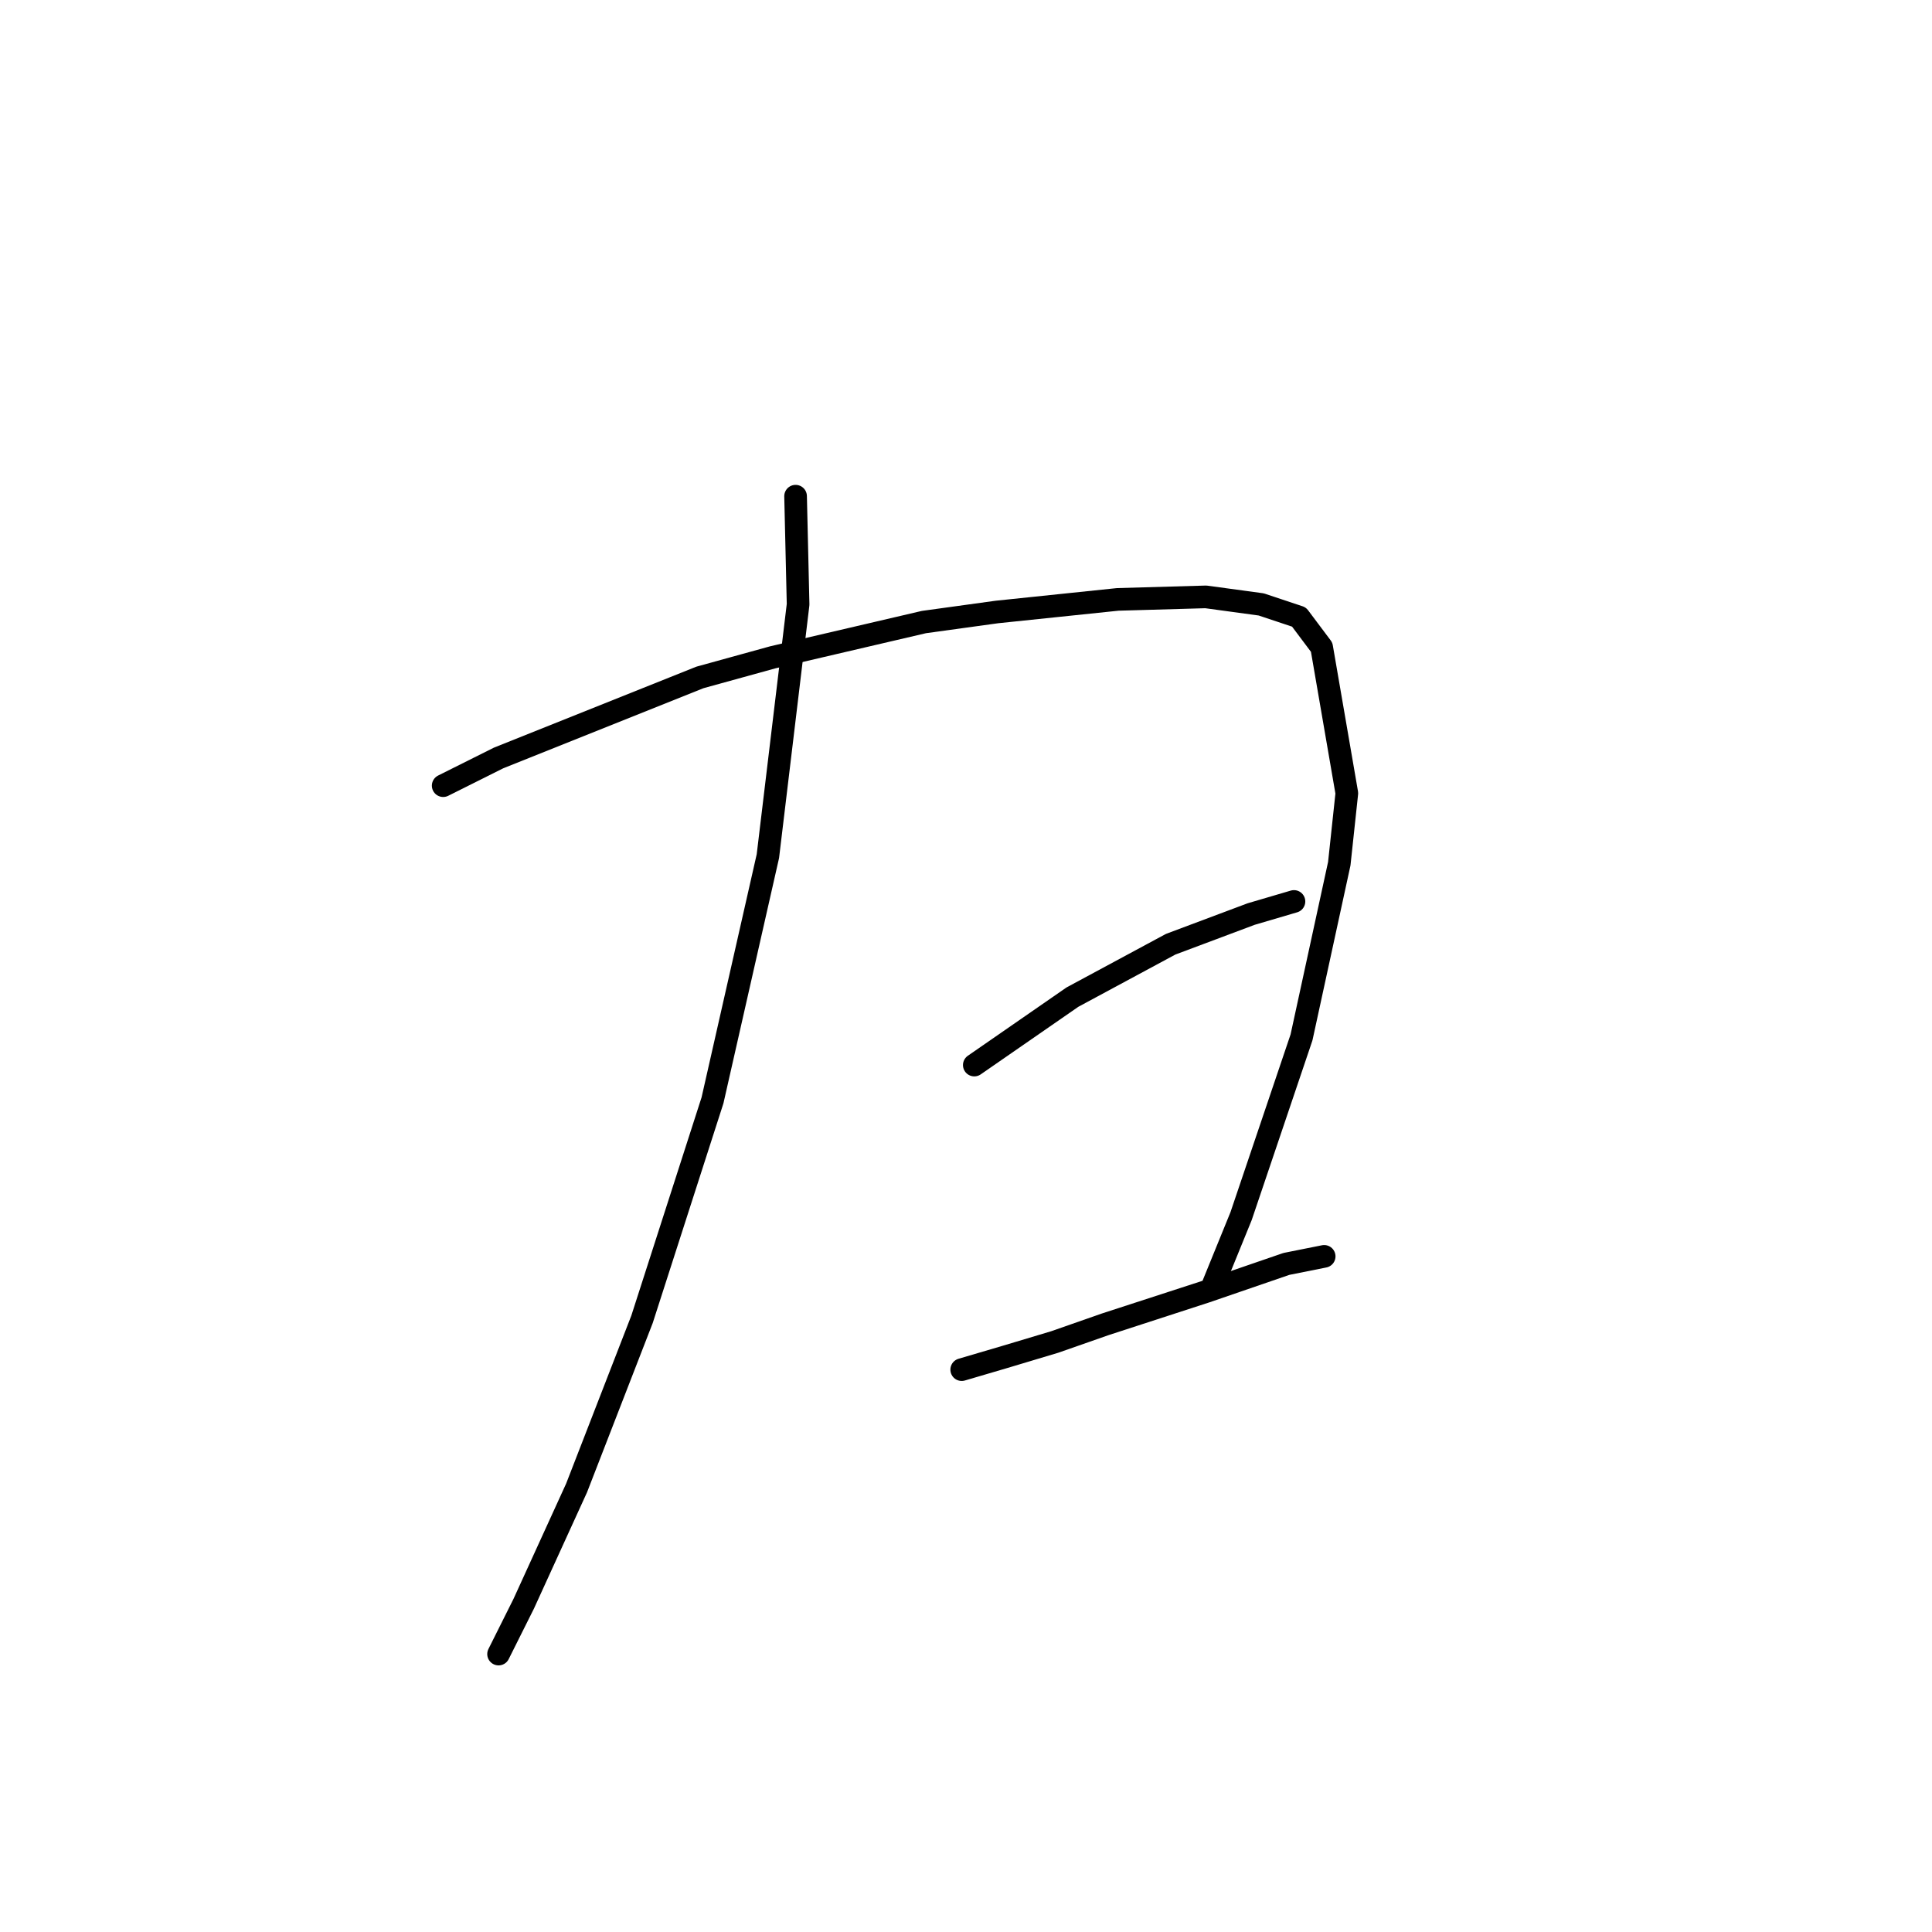 <?xml version="1.0" standalone="no"?>
    <svg width="256" height="256" xmlns="http://www.w3.org/2000/svg" version="1.1">
    <polyline stroke="black" stroke-width="3" stroke-linecap="round" fill="transparent" stroke-linejoin="round" points="105.418 65.748 105.752 80.09 101.749 113.443 94.412 145.796 85.073 174.813 76.401 197.16 69.397 212.502 66.062 219.173 66.062 219.173 " />
        <polyline stroke="black" stroke-width="3" stroke-linecap="round" fill="transparent" stroke-linejoin="round" points="58.724 104.104 66.062 100.436 92.744 89.763 102.416 87.094 122.428 82.425 132.101 81.091 148.11 79.423 159.784 79.09 167.122 80.09 172.125 81.758 175.126 85.76 178.462 105.105 177.461 114.444 172.458 137.458 164.453 161.138 160.784 170.144 160.784 170.144 " />
        <polyline stroke="black" stroke-width="3" stroke-linecap="round" fill="transparent" stroke-linejoin="round" points="129.099 141.126 142.107 132.121 155.114 125.117 165.787 121.115 171.457 119.447 171.457 119.447 " />
        <polyline stroke="black" stroke-width="3" stroke-linecap="round" fill="transparent" stroke-linejoin="round" points="127.431 181.484 133.101 179.816 139.772 177.815 146.443 175.48 159.784 171.144 170.457 167.475 175.46 166.475 175.46 166.475 " />
        </svg>